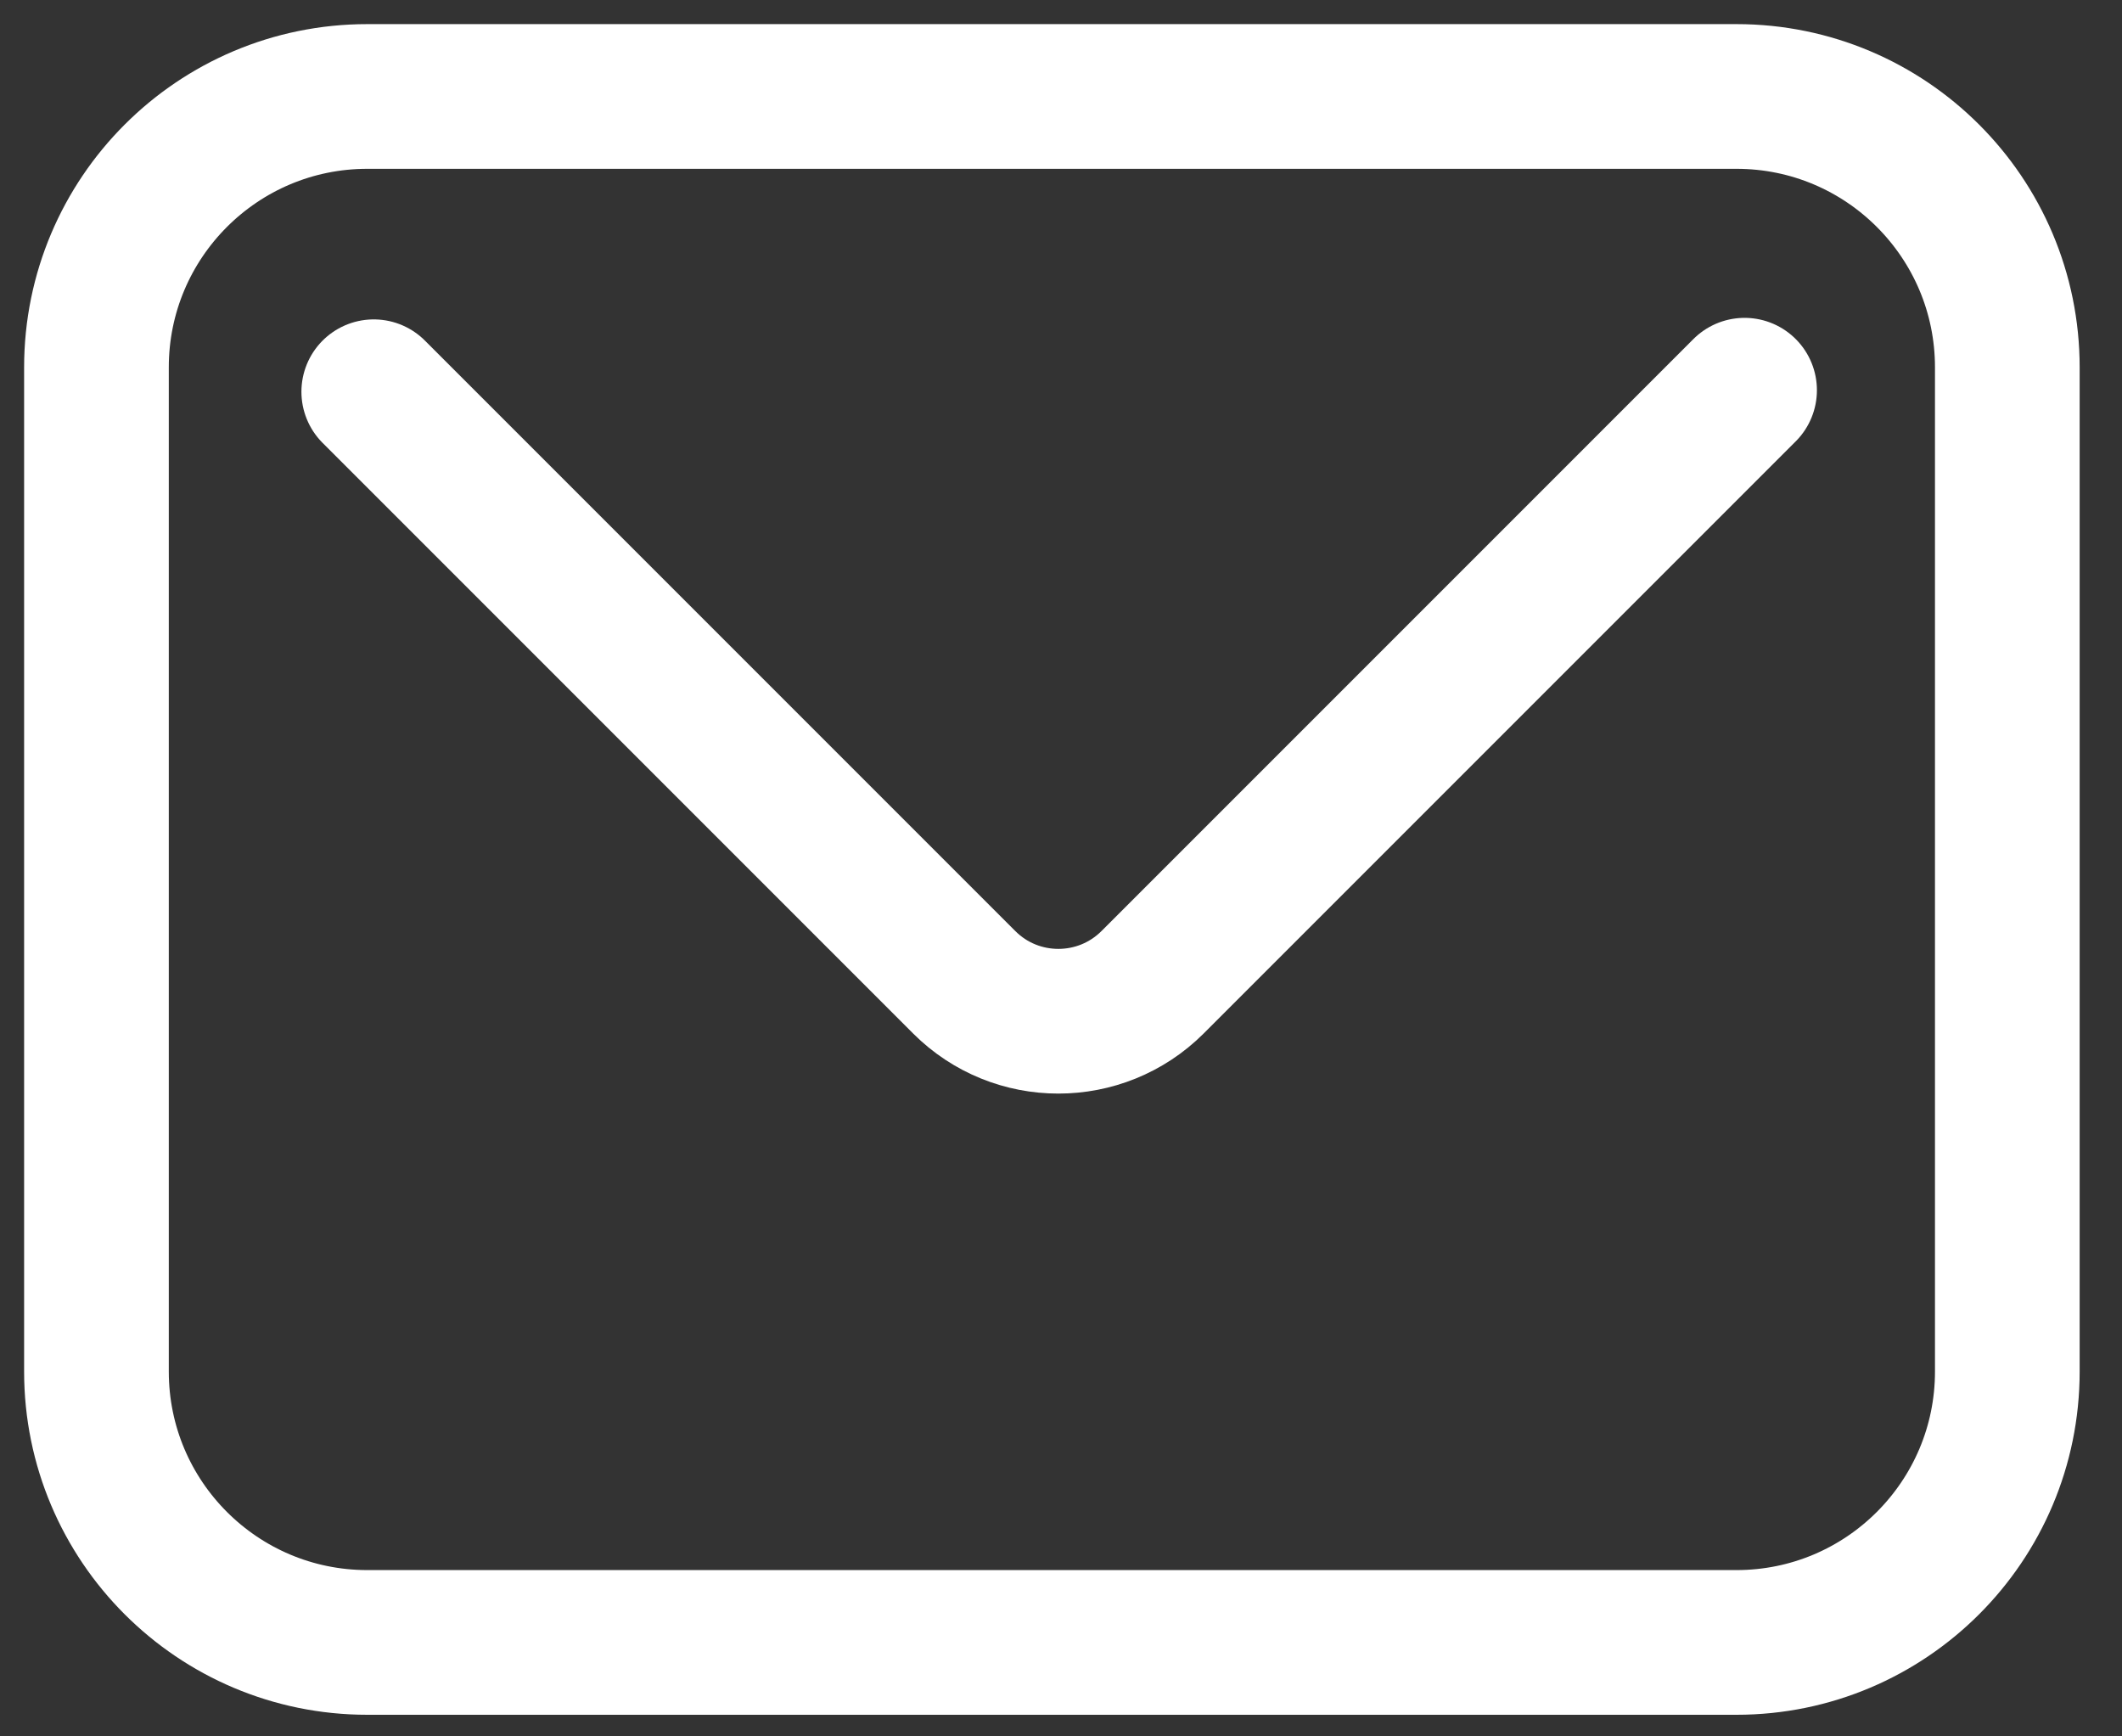 <svg width="22" height="18" viewBox="0 0 22 18" fill="none" xmlns="http://www.w3.org/2000/svg">
<rect x="0" y="0" width="22" height="18" fill="#333333" stroke="none"/>
<path d="M3.875 4.061L9.997 10.183C10.535 10.721 11.41 10.721 11.949 10.183L18.087 4.045M3.808 1H18.003C19.554 1 20.811 2.257 20.811 3.808V14.218C20.811 15.769 19.554 17.026 18.003 17.026H3.808C2.257 17.026 1 15.769 1 14.218V3.808C1 2.257 2.257 1 3.808 1Z" stroke="white" stroke-width="1.5" stroke-miterlimit="10" stroke-linecap="round"/>
</svg>
